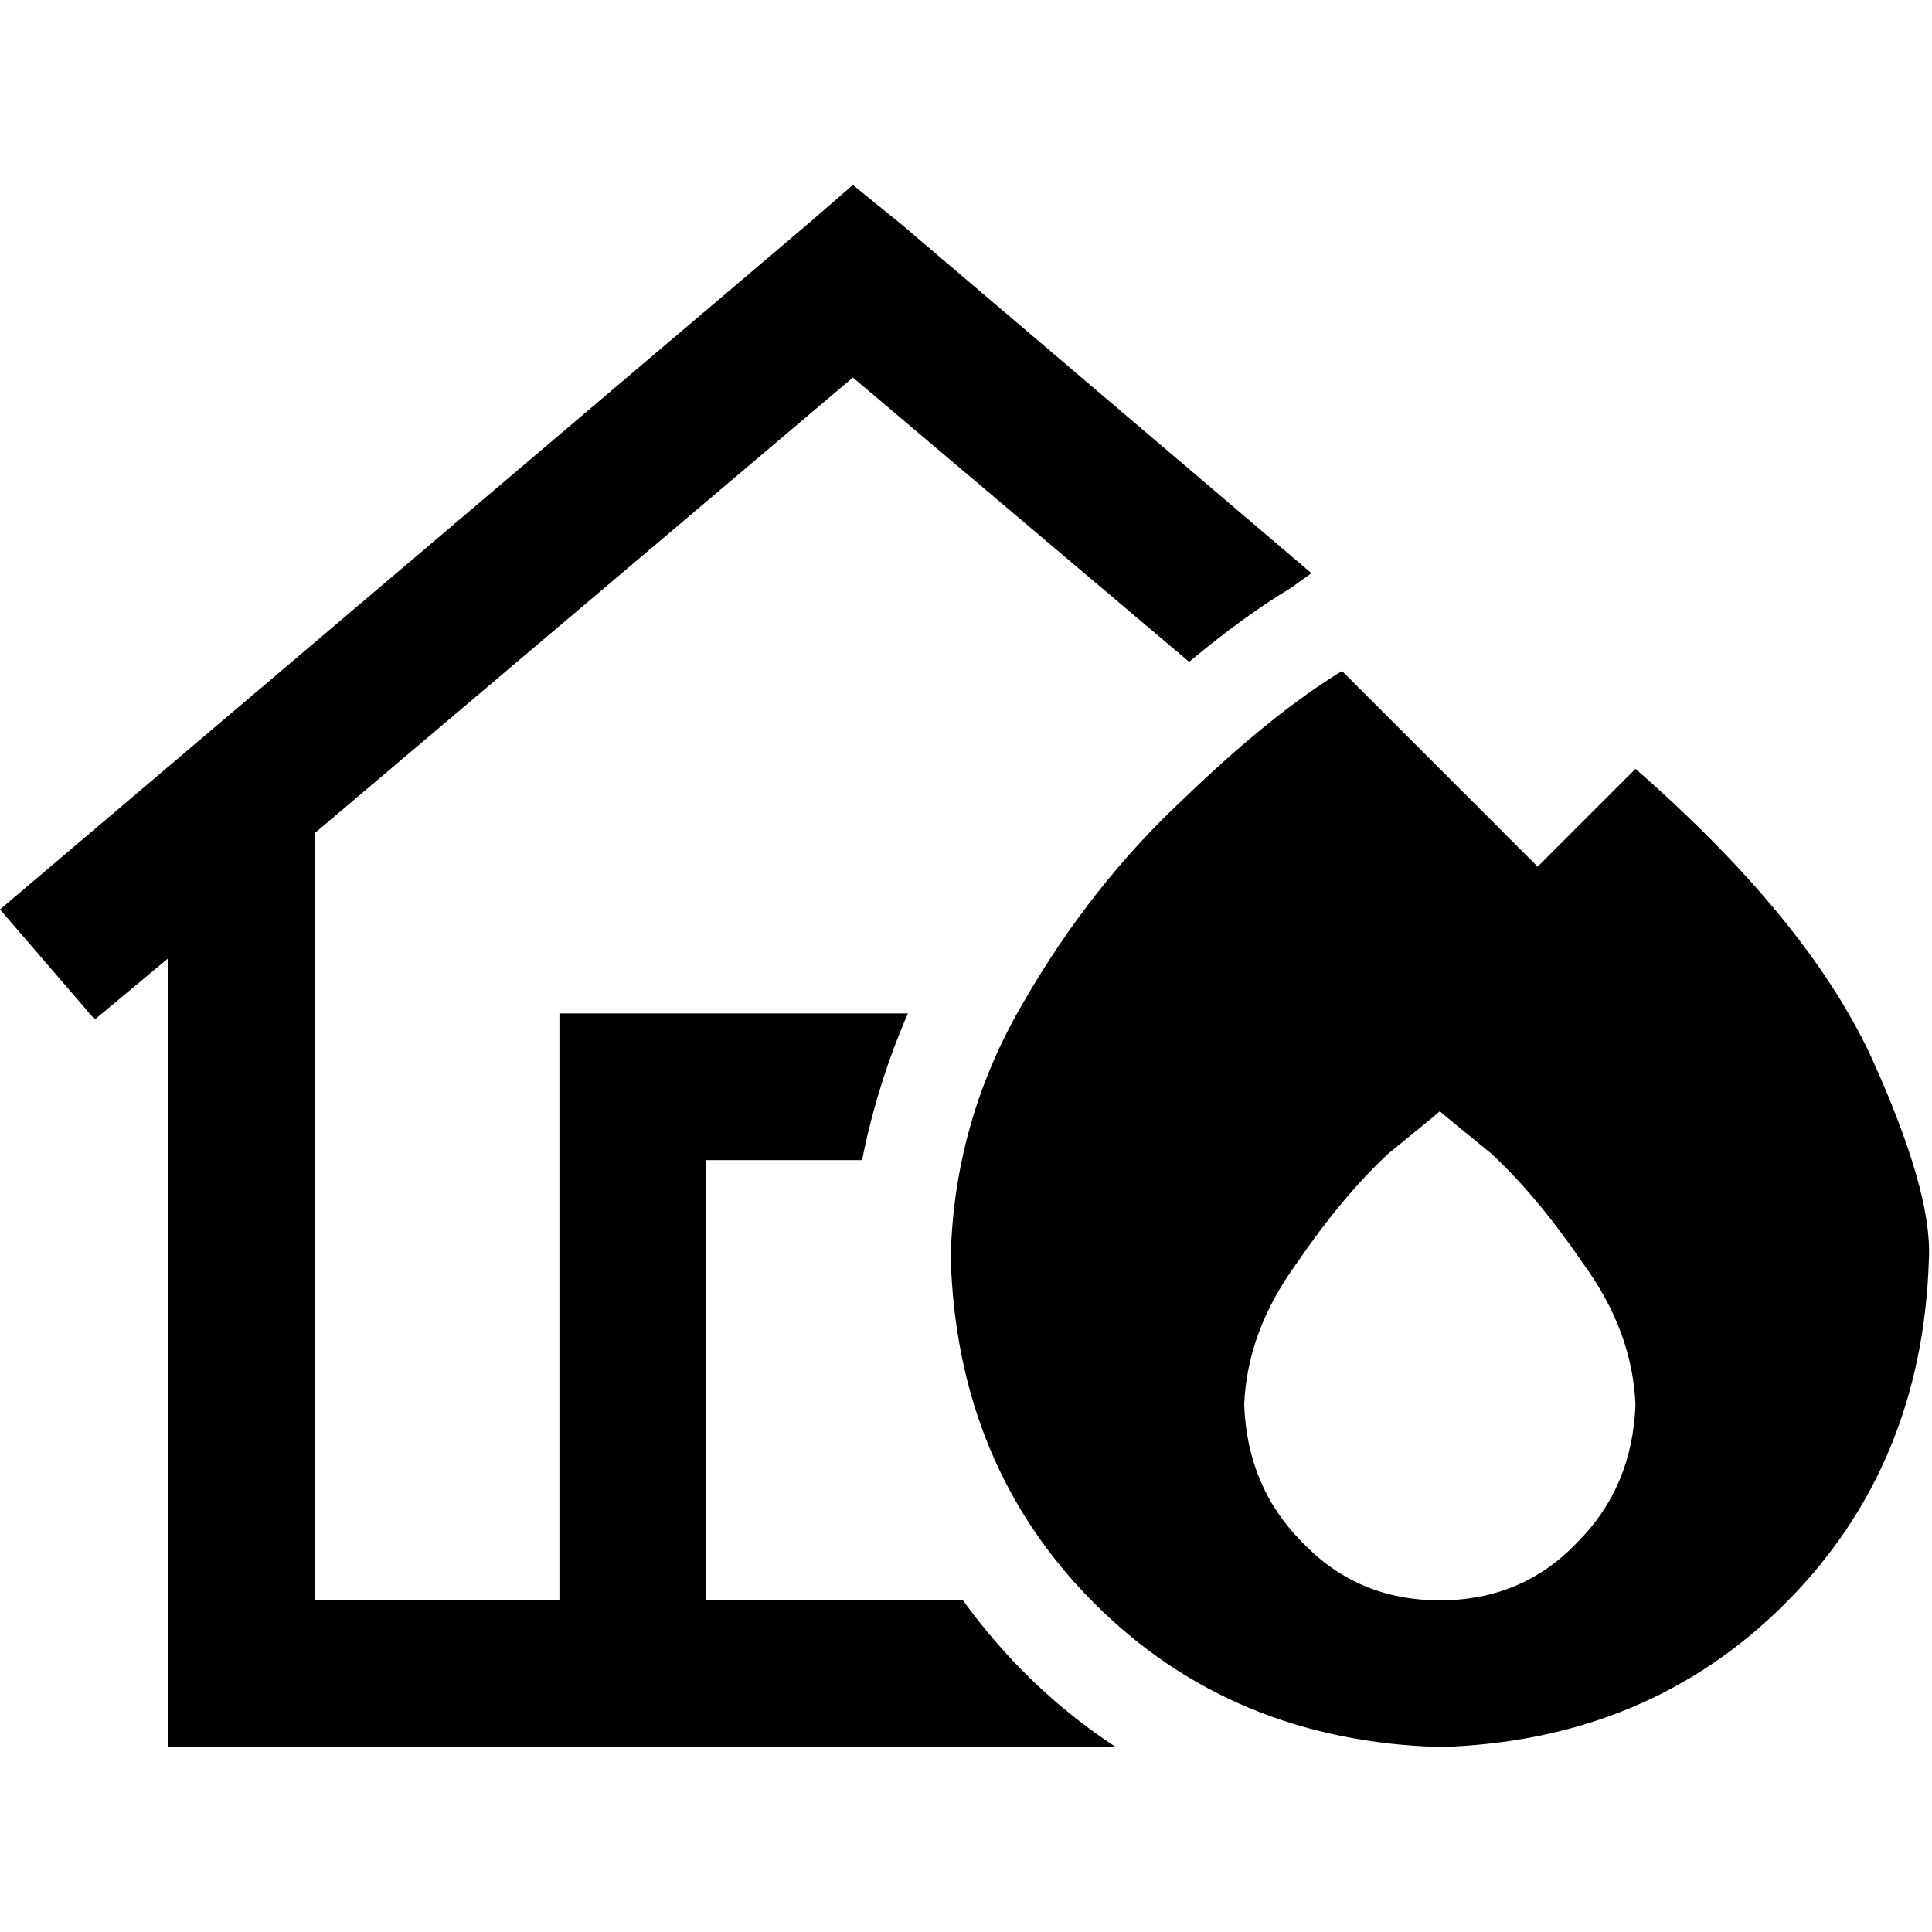<svg xmlns="http://www.w3.org/2000/svg" viewBox="0 0 512 512">
  <path d="M 226.025 49.013 L 238.987 59.544 L 226.025 49.013 L 238.987 59.544 L 347.544 151.899 L 347.544 151.899 L 341.873 155.949 L 341.873 155.949 Q 329.722 163.241 315.139 175.392 L 226.025 100.051 L 226.025 100.051 L 83.443 220.759 L 83.443 220.759 L 83.443 424.101 L 83.443 424.101 L 148.253 424.101 L 148.253 424.101 L 148.253 288 L 148.253 288 L 148.253 268.557 L 148.253 268.557 L 167.696 268.557 L 240.608 268.557 Q 232.506 287.19 228.456 307.443 L 187.139 307.443 L 187.139 307.443 L 187.139 424.101 L 187.139 424.101 L 255.19 424.101 L 255.19 424.101 Q 272.203 447.595 295.696 462.987 L 64 462.987 L 44.557 462.987 L 44.557 443.544 L 44.557 443.544 L 44.557 253.975 L 44.557 253.975 L 25.114 270.177 L 25.114 270.177 L 0 241.013 L 0 241.013 L 213.873 59.544 L 213.873 59.544 L 226.025 49.013 L 226.025 49.013 Z M 355.646 177.823 L 407.494 229.671 L 355.646 177.823 L 407.494 229.671 L 433.418 203.747 L 433.418 203.747 Q 478.785 243.443 495.797 279.899 Q 512 315.544 511.19 333.367 Q 509.57 388.456 473.114 424.911 Q 436.658 461.367 381.57 462.987 Q 326.481 461.367 290.025 424.911 Q 253.57 388.456 251.949 333.367 Q 252.759 296.911 271.392 265.316 Q 289.215 234.532 313.519 211.848 Q 337.013 189.165 355.646 177.823 L 355.646 177.823 Z M 433.418 372.253 Q 432.608 352.81 419.646 334.987 L 419.646 334.987 L 419.646 334.987 Q 407.494 317.165 395.342 305.823 L 395.342 305.823 L 395.342 305.823 Q 382.38 295.291 381.57 294.481 Q 380.76 295.291 367.797 305.823 Q 355.646 317.165 343.494 334.987 Q 330.532 352.81 329.722 372.253 Q 330.532 394.127 345.114 408.709 Q 359.696 424.101 381.57 424.101 Q 403.443 424.101 418.025 408.709 Q 432.608 394.127 433.418 372.253 L 433.418 372.253 Z" />
</svg>